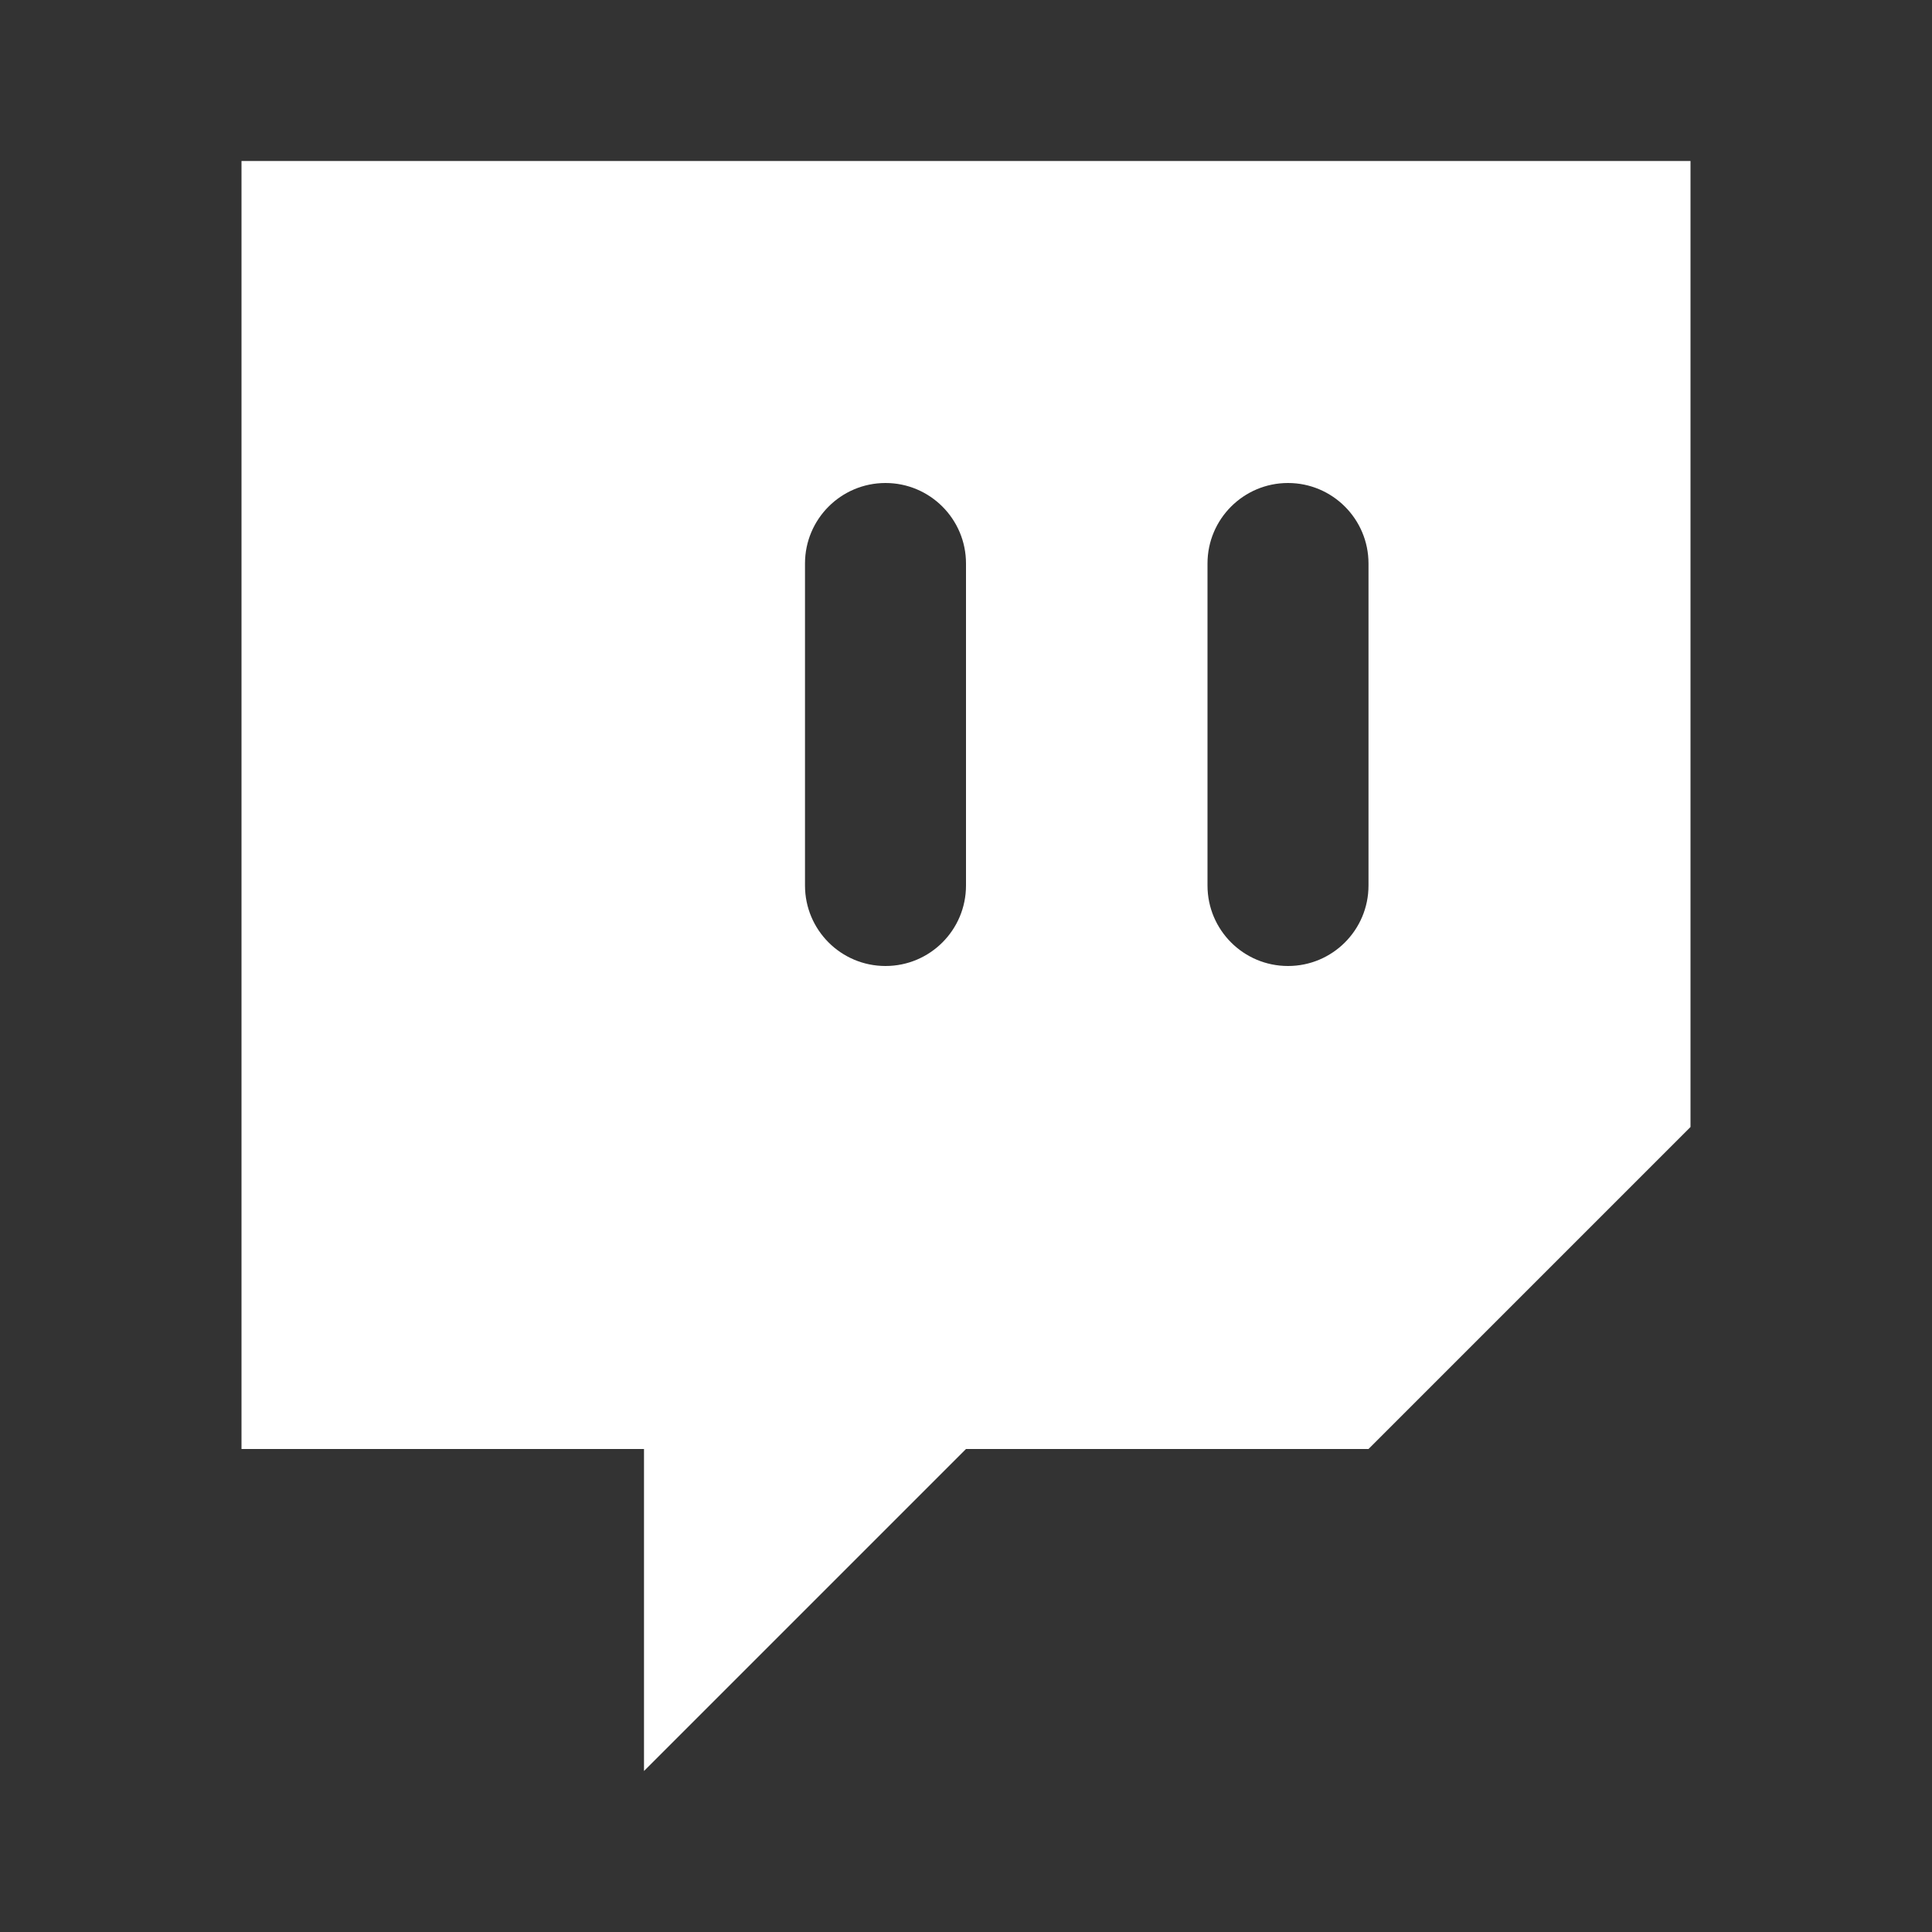 <svg width="24" height="24" viewBox="0 0 24 24" fill="none" xmlns="http://www.w3.org/2000/svg">
<rect x="0" y="0" width="24" height="24" fill="#333333" stroke="none"/>
<path fill-rule="evenodd" clip-rule="evenodd" d="M3 2H21V14L17 18H12L8 22V18H3V2ZM12 7C12 6.448 11.552 6 11 6C10.448 6 10 6.448 10 7V11C10 11.553 10.448 12 11 12C11.552 12 12 11.553 12 11V7ZM17 7C17 6.448 16.552 6 16 6C15.448 6 15 6.448 15 7V11C15 11.553 15.448 12 16 12C16.552 12 17 11.553 17 11V7Z" fill="white"/>
</svg>

